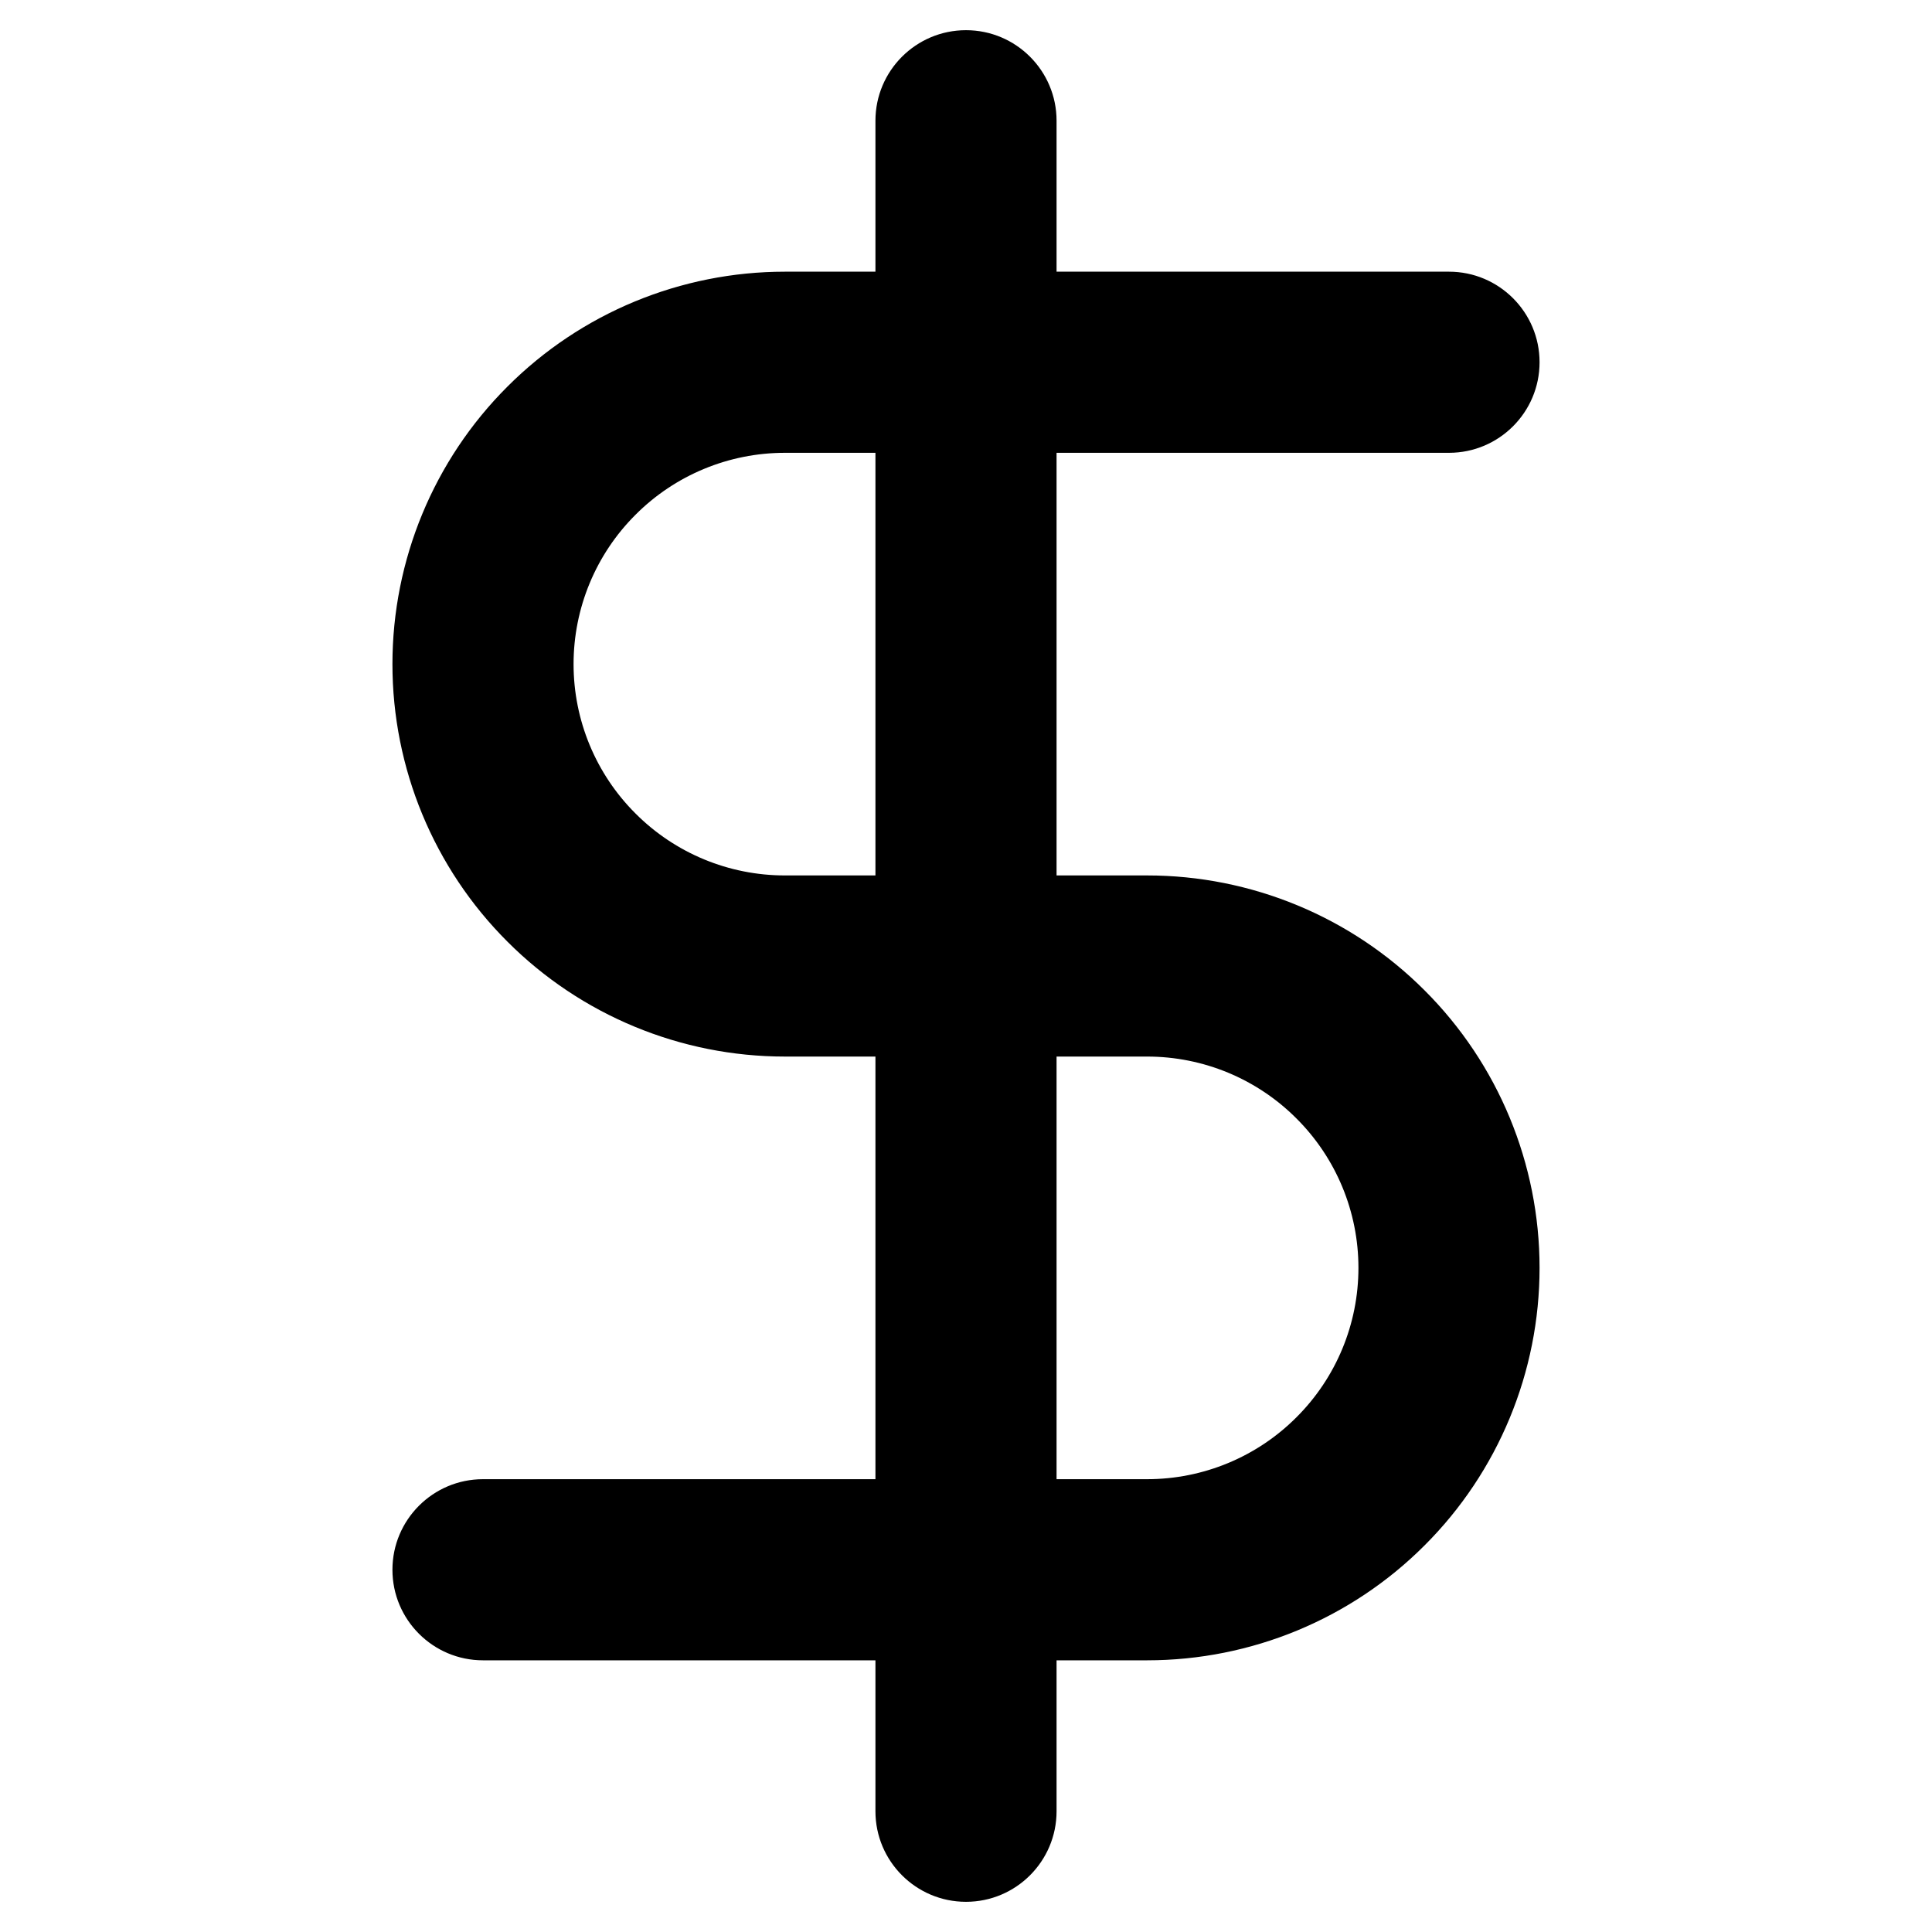 <svg width="16" height="16" viewBox="0 0 16 16" fill="none" xmlns="http://www.w3.org/2000/svg">
<path fill-rule="evenodd" clip-rule="evenodd" d="M8.75 1C8.75 0.586 8.414 0.25 8 0.25C7.586 0.25 7.25 0.586 7.25 1V2.25H6.5C5.638 2.25 4.811 2.592 4.202 3.202C3.592 3.811 3.25 4.638 3.25 5.5C3.25 6.362 3.592 7.189 4.202 7.798C4.811 8.408 5.638 8.75 6.5 8.75H7.25V12.25H4C3.586 12.25 3.25 12.586 3.25 13C3.25 13.414 3.586 13.75 4 13.75H7.25V15C7.25 15.414 7.586 15.75 8 15.75C8.414 15.75 8.75 15.414 8.75 15V13.75H9.5C10.362 13.75 11.189 13.408 11.798 12.798C12.408 12.189 12.75 11.362 12.75 10.5C12.75 9.638 12.408 8.811 11.798 8.202C11.189 7.592 10.362 7.25 9.5 7.25H8.75V3.75H12C12.414 3.75 12.75 3.414 12.75 3C12.75 2.586 12.414 2.25 12 2.25H8.75V1ZM7.25 3.75H6.5C6.036 3.75 5.591 3.934 5.263 4.263C4.934 4.591 4.75 5.036 4.75 5.5C4.75 5.964 4.934 6.409 5.263 6.737C5.591 7.066 6.036 7.25 6.5 7.25H7.25V3.75ZM8.75 8.75V12.25H9.5C9.964 12.25 10.409 12.066 10.737 11.737C11.066 11.409 11.25 10.964 11.25 10.5C11.25 10.036 11.066 9.591 10.737 9.263C10.409 8.934 9.964 8.75 9.5 8.75H8.75Z" fill="black"/>
</svg>
